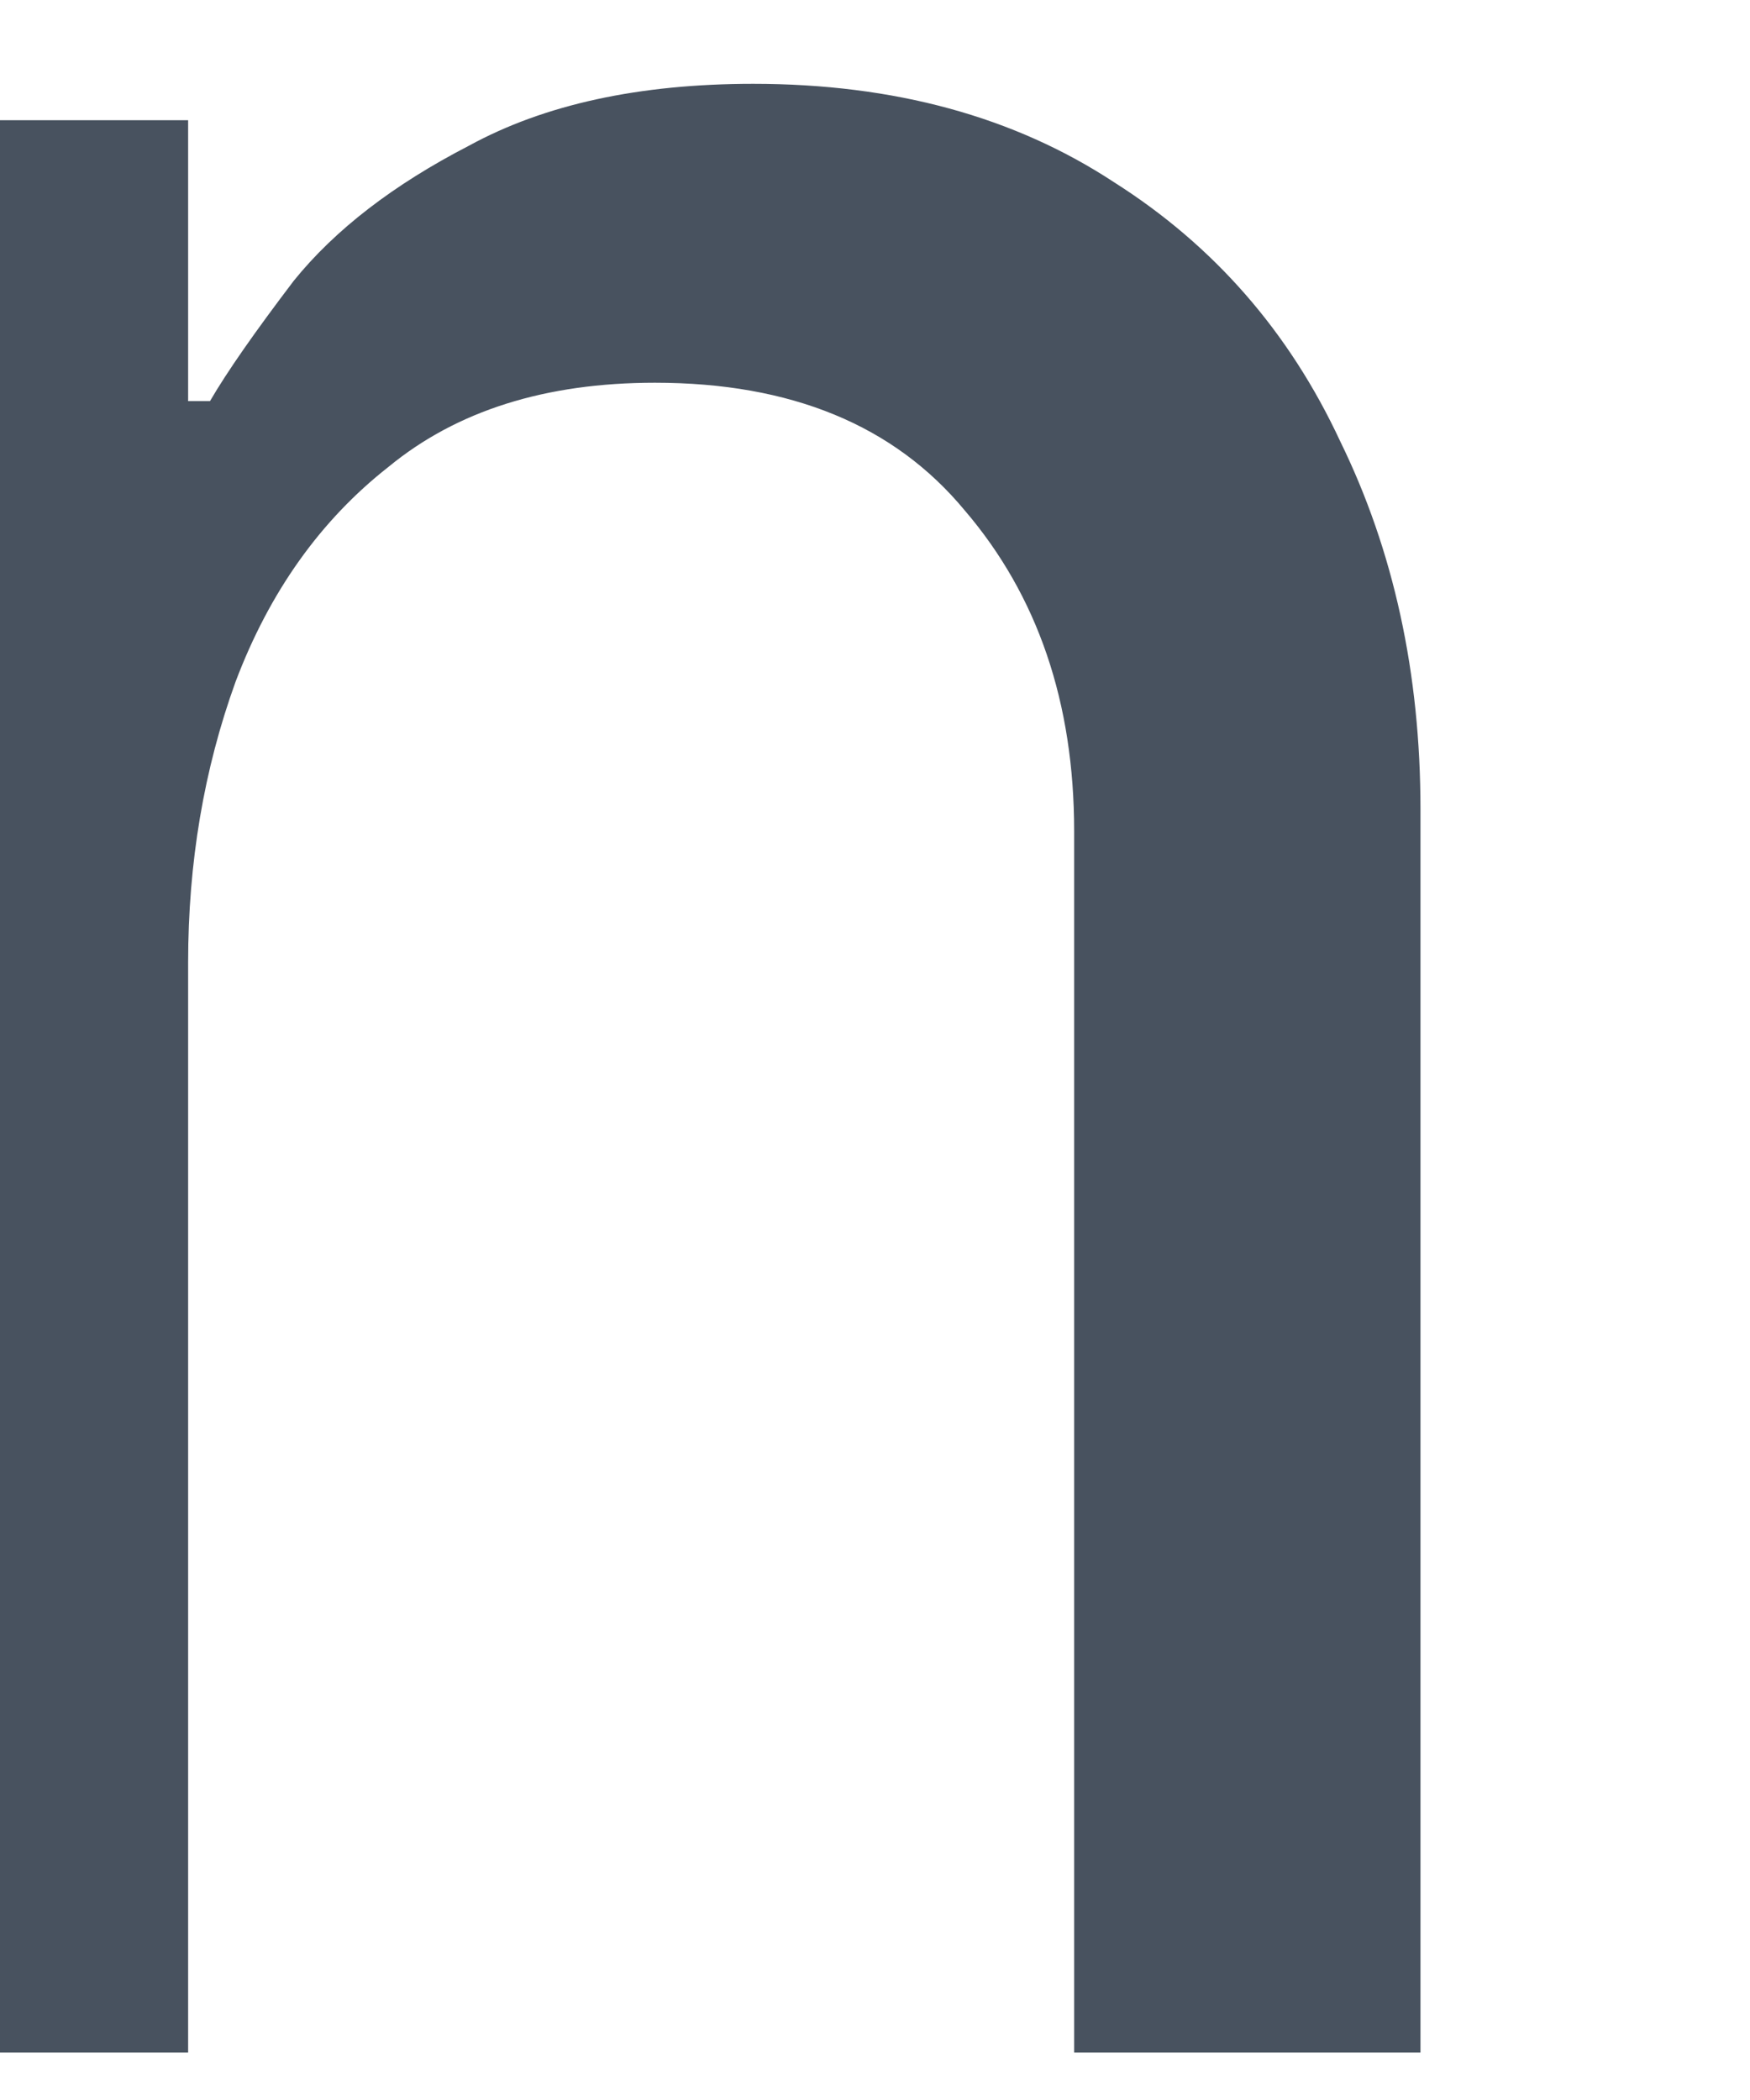 <svg width="10" height="12" viewBox="0 0 10 12" fill="none" xmlns="http://www.w3.org/2000/svg" xmlns:xlink="http://www.w3.org/1999/xlink">
<path d="M-0.904,11.729L-0.904,0.687L1.075,0.687L1.075,2.292L1.2,2.292C1.297,2.125 1.457,1.896 1.679,1.604C1.915,1.312 2.249,1.055 2.679,0.833C3.11,0.597 3.652,0.479 4.304,0.479C5.11,0.479 5.797,0.667 6.367,1.042C6.936,1.403 7.367,1.896 7.658,2.521C7.964,3.146 8.117,3.847 8.117,4.625L8.117,11.729L6.138,11.729L6.138,4.75C6.138,4.014 5.929,3.403 5.513,2.917C5.11,2.43 4.52,2.187 3.742,2.187C3.117,2.187 2.61,2.347 2.221,2.667C1.832,2.972 1.54,3.382 1.346,3.896C1.165,4.396 1.075,4.93 1.075,5.5L1.075,11.729L-0.904,11.729Z" fill="#48525F"/>
</svg>
